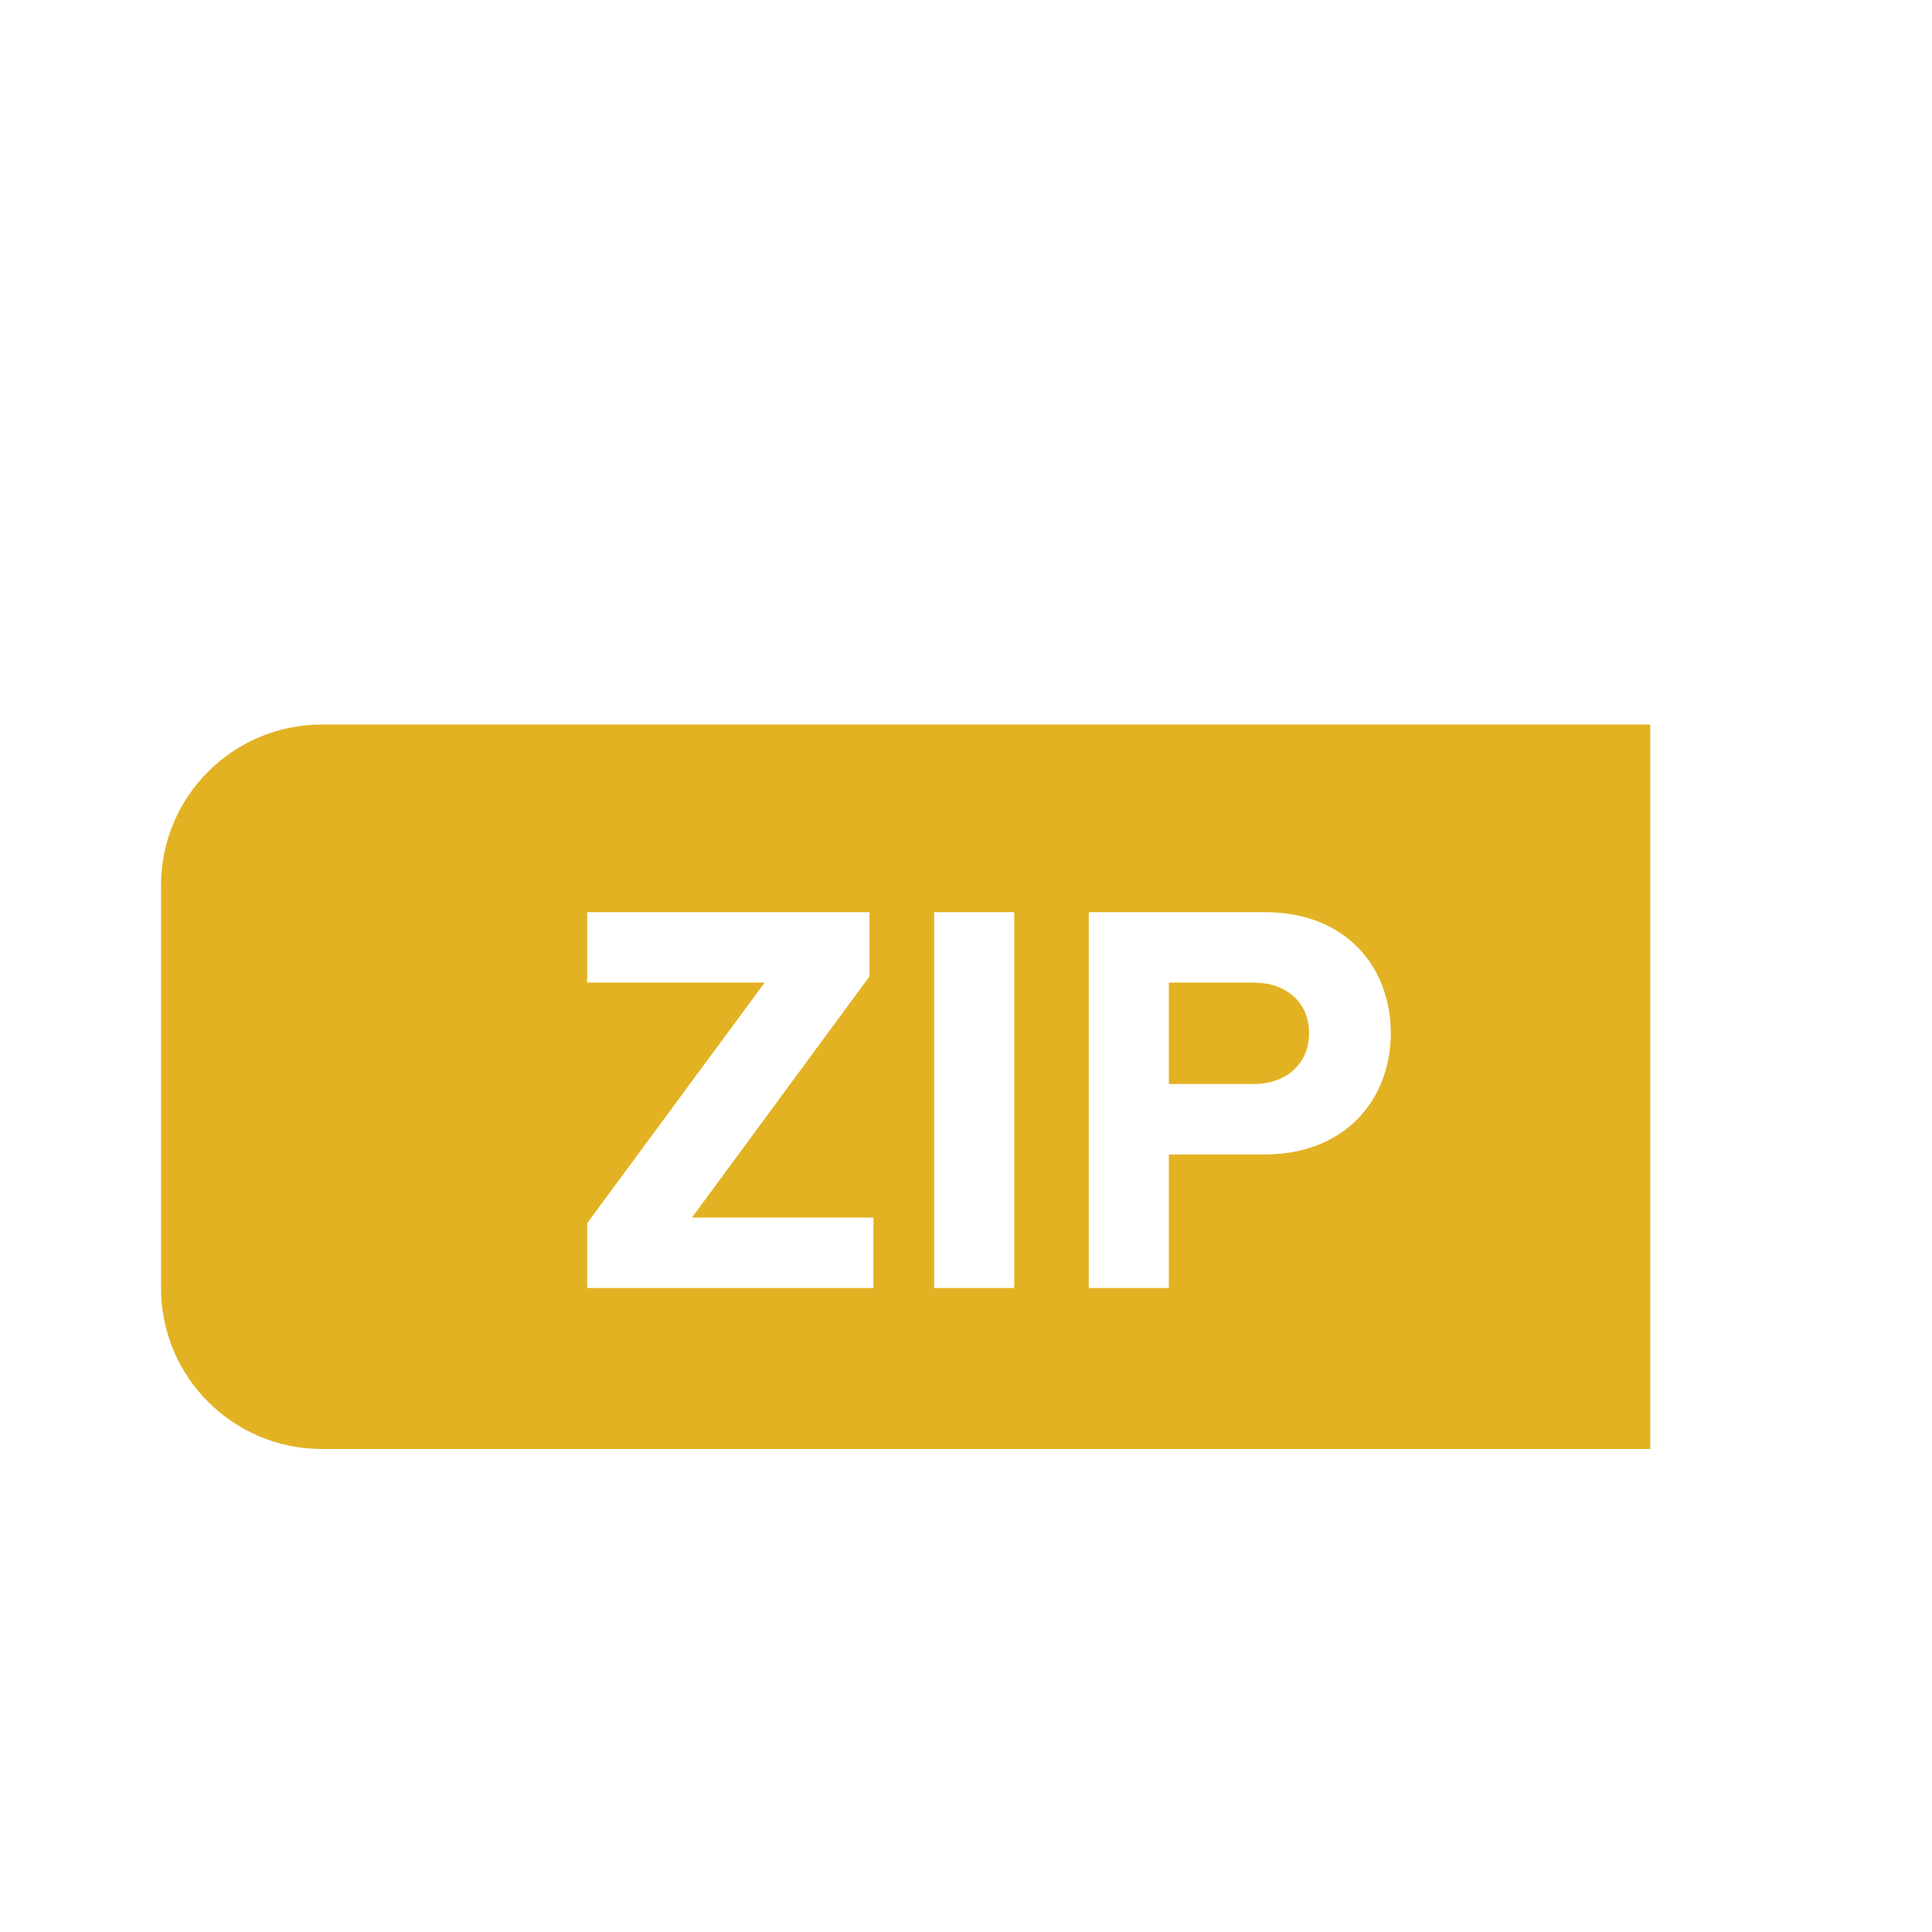<svg width="24" height="24" viewBox="0 0 24 24" fill="none" xmlns="http://www.w3.org/2000/svg" stroke="inherit">
    <path d="M14.8 2V5.6C14.8 6.263 15.338 6.8 16 6.8H19.6M17.8 3.8C17.266 3.322 16.712 2.755 16.362 2.387C16.129 2.142 15.808 2 15.47 2H6.4C5.075 2 4 3.075 4 4.4L4 18.8C4 20.125 5.074 21.2 6.4 21.2L17.2 21.2C18.526 21.2 19.6 20.125 19.6 18.8L19.6 6.078C19.6 5.771 19.483 5.476 19.27 5.255C18.877 4.847 18.219 4.175 17.8 3.8Z"  stroke-width="1.8" stroke-linecap="round" stroke-linejoin="round"/>
    <path fill-rule="evenodd" clip-rule="evenodd" d="M4 9C2.895 9 2 9.895 2 11V16C2 17.105 2.895 18 4 18H20.5V9H4ZM10.85 16V15.125H8.596L10.801 12.129V11.331H7.294V12.206H9.499L7.294 15.195V16H10.85ZM12.599 16V11.331H11.605V16H12.599ZM14.52 14.341V16H13.525V11.331H15.71C16.724 11.331 17.277 12.017 17.277 12.836C17.277 13.648 16.718 14.341 15.71 14.341H14.52ZM14.52 13.466H15.576C15.969 13.466 16.262 13.221 16.262 12.836C16.262 12.444 15.969 12.206 15.576 12.206H14.52V13.466Z" fill="#E2B223"/>
</svg>
